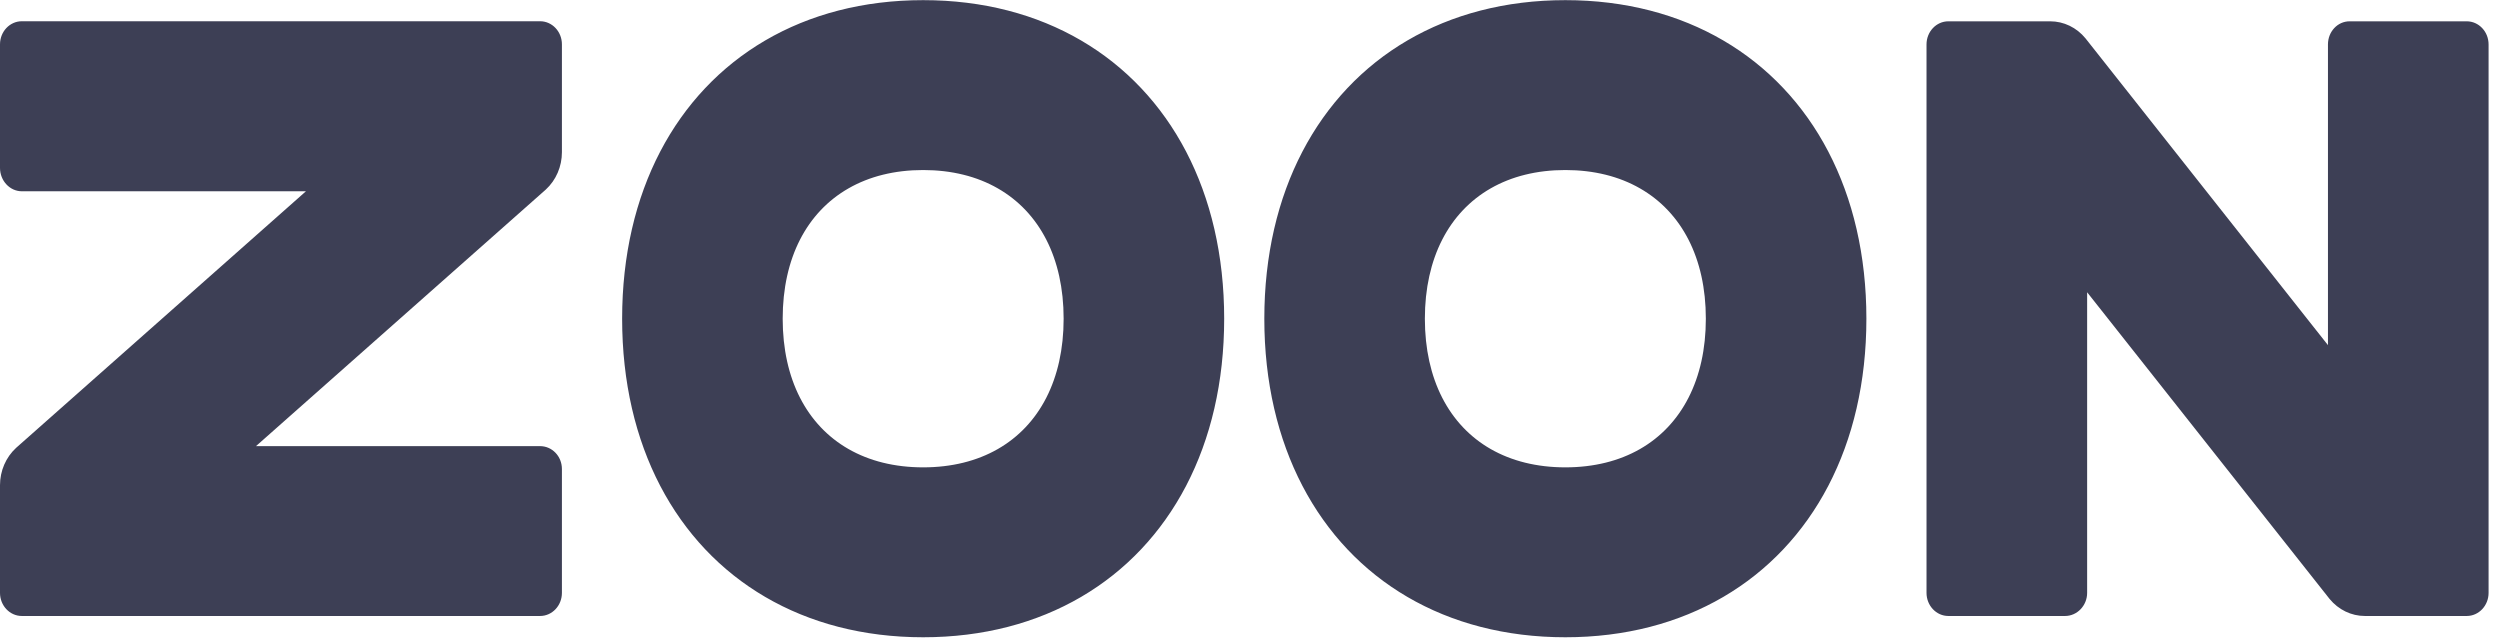 <svg width="137" height="35" viewBox="0 0 137 35" fill="none" xmlns="http://www.w3.org/2000/svg">
<path d="M1.198 1.164H29.596C30.257 1.164 30.793 1.731 30.793 2.431V8.341C30.793 9.128 30.471 9.873 29.909 10.389L14.028 24.448H29.596C30.257 24.448 30.793 25.005 30.793 25.704V32.489C30.793 33.189 30.257 33.756 29.596 33.756H1.198C0.536 33.756 0 33.189 0 32.489V26.589C0 25.802 0.323 25.056 0.885 24.541L16.765 10.482H1.198C0.536 10.482 0 9.902 0 9.202V2.431C0 1.731 0.536 1.164 1.198 1.164ZM50.589 0.008C53.873 0.008 56.8 0.789 59.244 2.217C61.688 3.645 63.648 5.72 64.998 8.306C66.347 10.892 67.085 13.99 67.085 17.465C67.085 20.94 66.347 24.038 64.998 26.624C63.648 29.21 61.688 31.285 59.244 32.712C56.8 34.14 53.873 34.922 50.589 34.922C47.305 34.922 44.378 34.14 41.934 32.712C39.49 31.285 37.53 29.21 36.18 26.624C34.831 24.038 34.093 20.94 34.093 17.465C34.093 13.99 34.831 10.892 36.18 8.306C37.53 5.72 39.49 3.645 41.934 2.217C44.378 0.789 47.305 0.008 50.589 0.008ZM50.589 9.318C49.018 9.318 47.639 9.669 46.499 10.322C45.358 10.975 44.456 11.93 43.839 13.136C43.222 14.343 42.891 15.803 42.891 17.465C42.891 19.127 43.222 20.586 43.839 21.793C44.456 23 45.358 23.955 46.499 24.608C47.639 25.26 49.018 25.611 50.589 25.611C52.16 25.611 53.539 25.26 54.679 24.608C55.82 23.955 56.722 23 57.339 21.793C57.956 20.586 58.287 19.127 58.287 17.465C58.287 15.803 57.956 14.343 57.339 13.136C56.722 11.93 55.82 10.975 54.679 10.322C53.539 9.669 52.16 9.318 50.589 9.318ZM85.781 0.008C89.065 0.008 91.992 0.789 94.436 2.217C96.88 3.645 98.841 5.72 100.19 8.306C101.539 10.892 102.278 13.99 102.278 17.465C102.278 20.94 101.539 24.038 100.19 26.624C98.841 29.21 96.88 31.285 94.436 32.712C91.992 34.14 89.065 34.922 85.781 34.922C82.498 34.922 79.57 34.14 77.126 32.712C74.682 31.285 72.722 29.21 71.373 26.624C70.023 24.038 69.285 20.94 69.285 17.465C69.285 13.99 70.023 10.892 71.373 8.306C72.722 5.72 74.682 3.645 77.126 2.217C79.57 0.789 82.498 0.008 85.781 0.008ZM85.781 9.318C84.21 9.318 82.832 9.669 81.691 10.322C80.551 10.975 79.649 11.93 79.032 13.136C78.415 14.343 78.083 15.803 78.083 17.465C78.083 19.127 78.415 20.586 79.032 21.793C79.649 23 80.551 23.955 81.691 24.608C82.832 25.26 84.21 25.611 85.781 25.611C87.352 25.611 88.731 25.26 89.871 24.608C91.012 23.955 91.914 23 92.531 21.793C93.148 20.586 93.48 19.127 93.48 17.465C93.48 15.803 93.148 14.343 92.531 13.136C91.914 11.93 91.012 10.975 89.871 10.322C88.731 9.669 87.352 9.318 85.781 9.318ZM136.374 2.435V32.489C136.374 33.188 135.838 33.756 135.176 33.756H129.596C128.852 33.756 128.148 33.414 127.66 32.82L114.375 16.016V32.489C114.375 33.188 113.827 33.756 113.165 33.756H106.771C106.109 33.756 105.573 33.188 105.573 32.489V2.435C105.573 1.735 106.109 1.168 106.771 1.168H112.351C113.095 1.168 113.8 1.509 114.287 2.104L127.572 18.913V2.435C127.572 1.735 128.098 1.168 128.76 1.168H135.176C135.838 1.168 136.374 1.735 136.374 2.435Z" fill="url(#paint0_linear_9_1388)"/>
<defs>
<linearGradient id="paint0_linear_9_1388" x1="10547.6" y1="1745.71" x2="2974.49" y2="1745.71" gradientUnits="userSpaceOnUse">
<stop stop-color="#6339F5"/>
<stop offset="1" stop-color="#3D3F55"/>
</linearGradient>
</defs>
</svg>
